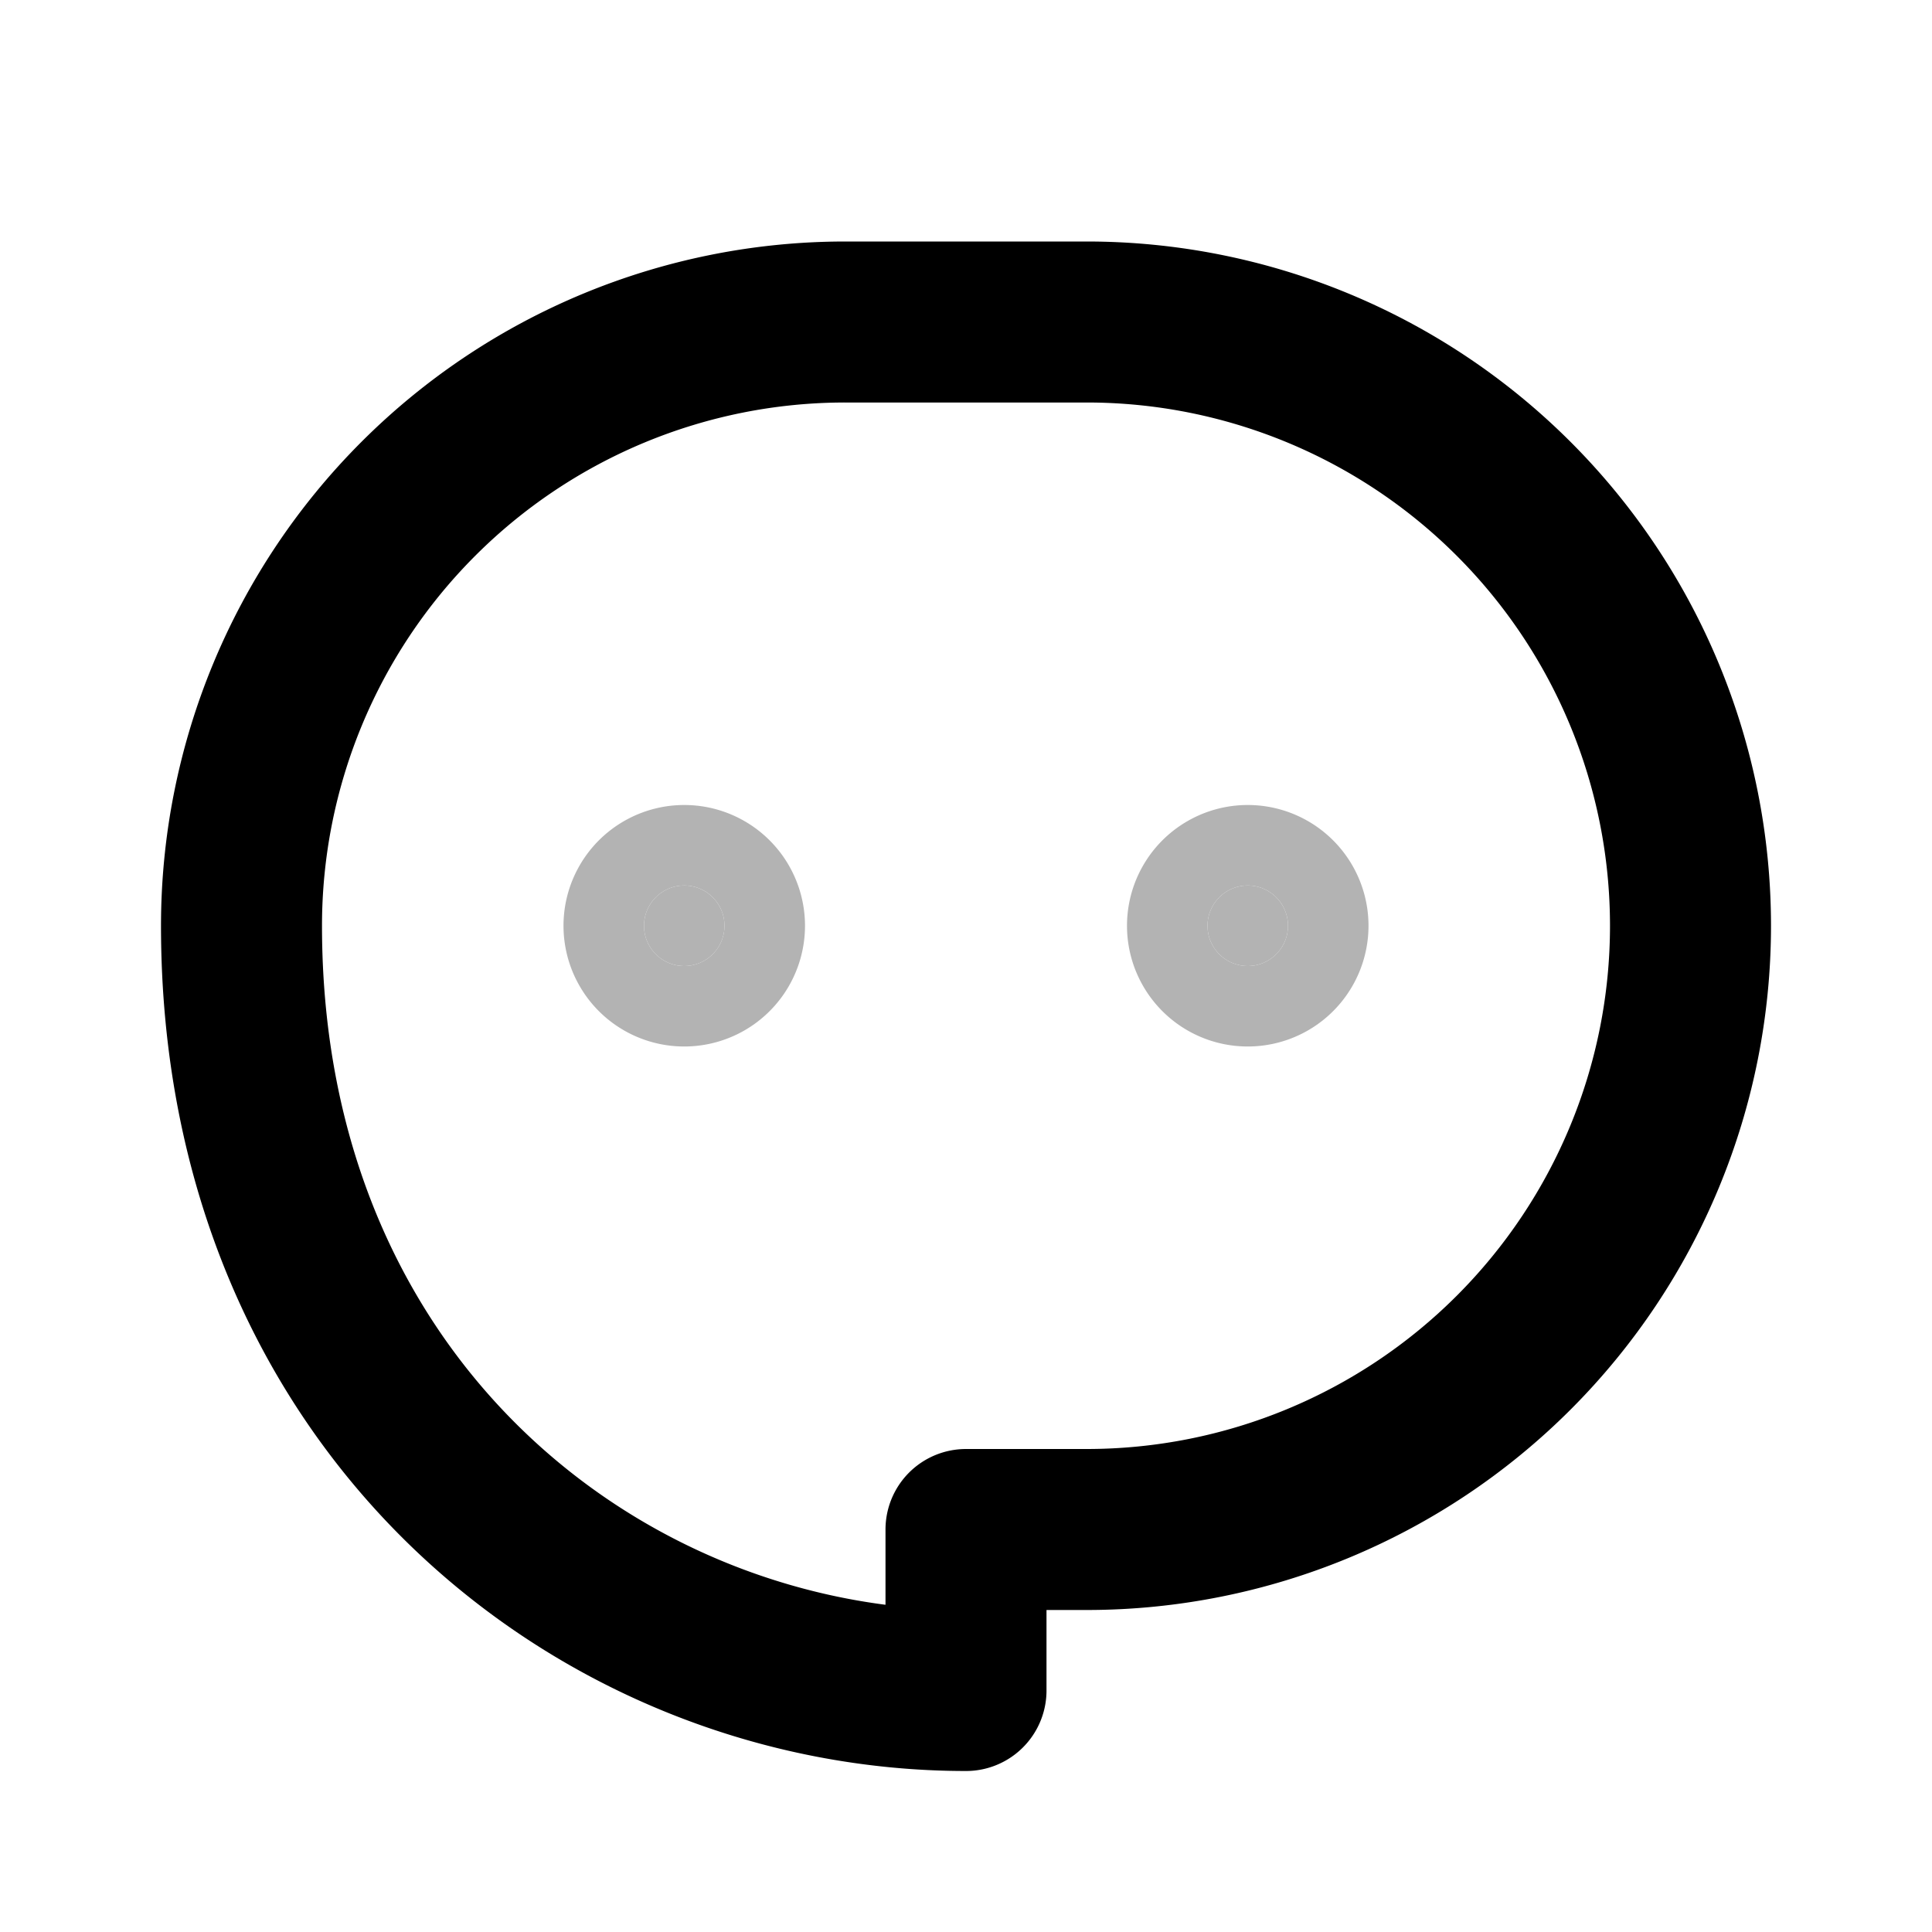 <svg xmlns="http://www.w3.org/2000/svg" width="24" height="24" fill="none">
    <g opacity=".3">
        <path fill="currentColor" d="M9 11.5a.5.5 0 1 1-1 0 .5.5 0 0 1 1 0M16 11.5a.5.5 0 1 1-1 0 .5.5 0 0 1 1 0"/>
        <path stroke="currentColor" stroke-linejoin="round" stroke-width="2"     d="M9 11.5a.5.5 0 1 1-1 0 .5.5 0 0 1 1 0ZM16 11.5a.5.5 0 1 1-1 0 .5.5 0 0 1 1 0Z"/>
    </g>
    <path stroke="currentColor" stroke-linejoin="round" stroke-width="2" d="M10.5 4A7.5 7.5 0 0 0 3 11.5c0 6 4.5 9.5 9 9.5v-2h1.5a7.5 7.5 0 0 0 0-15z"/>
</svg>
